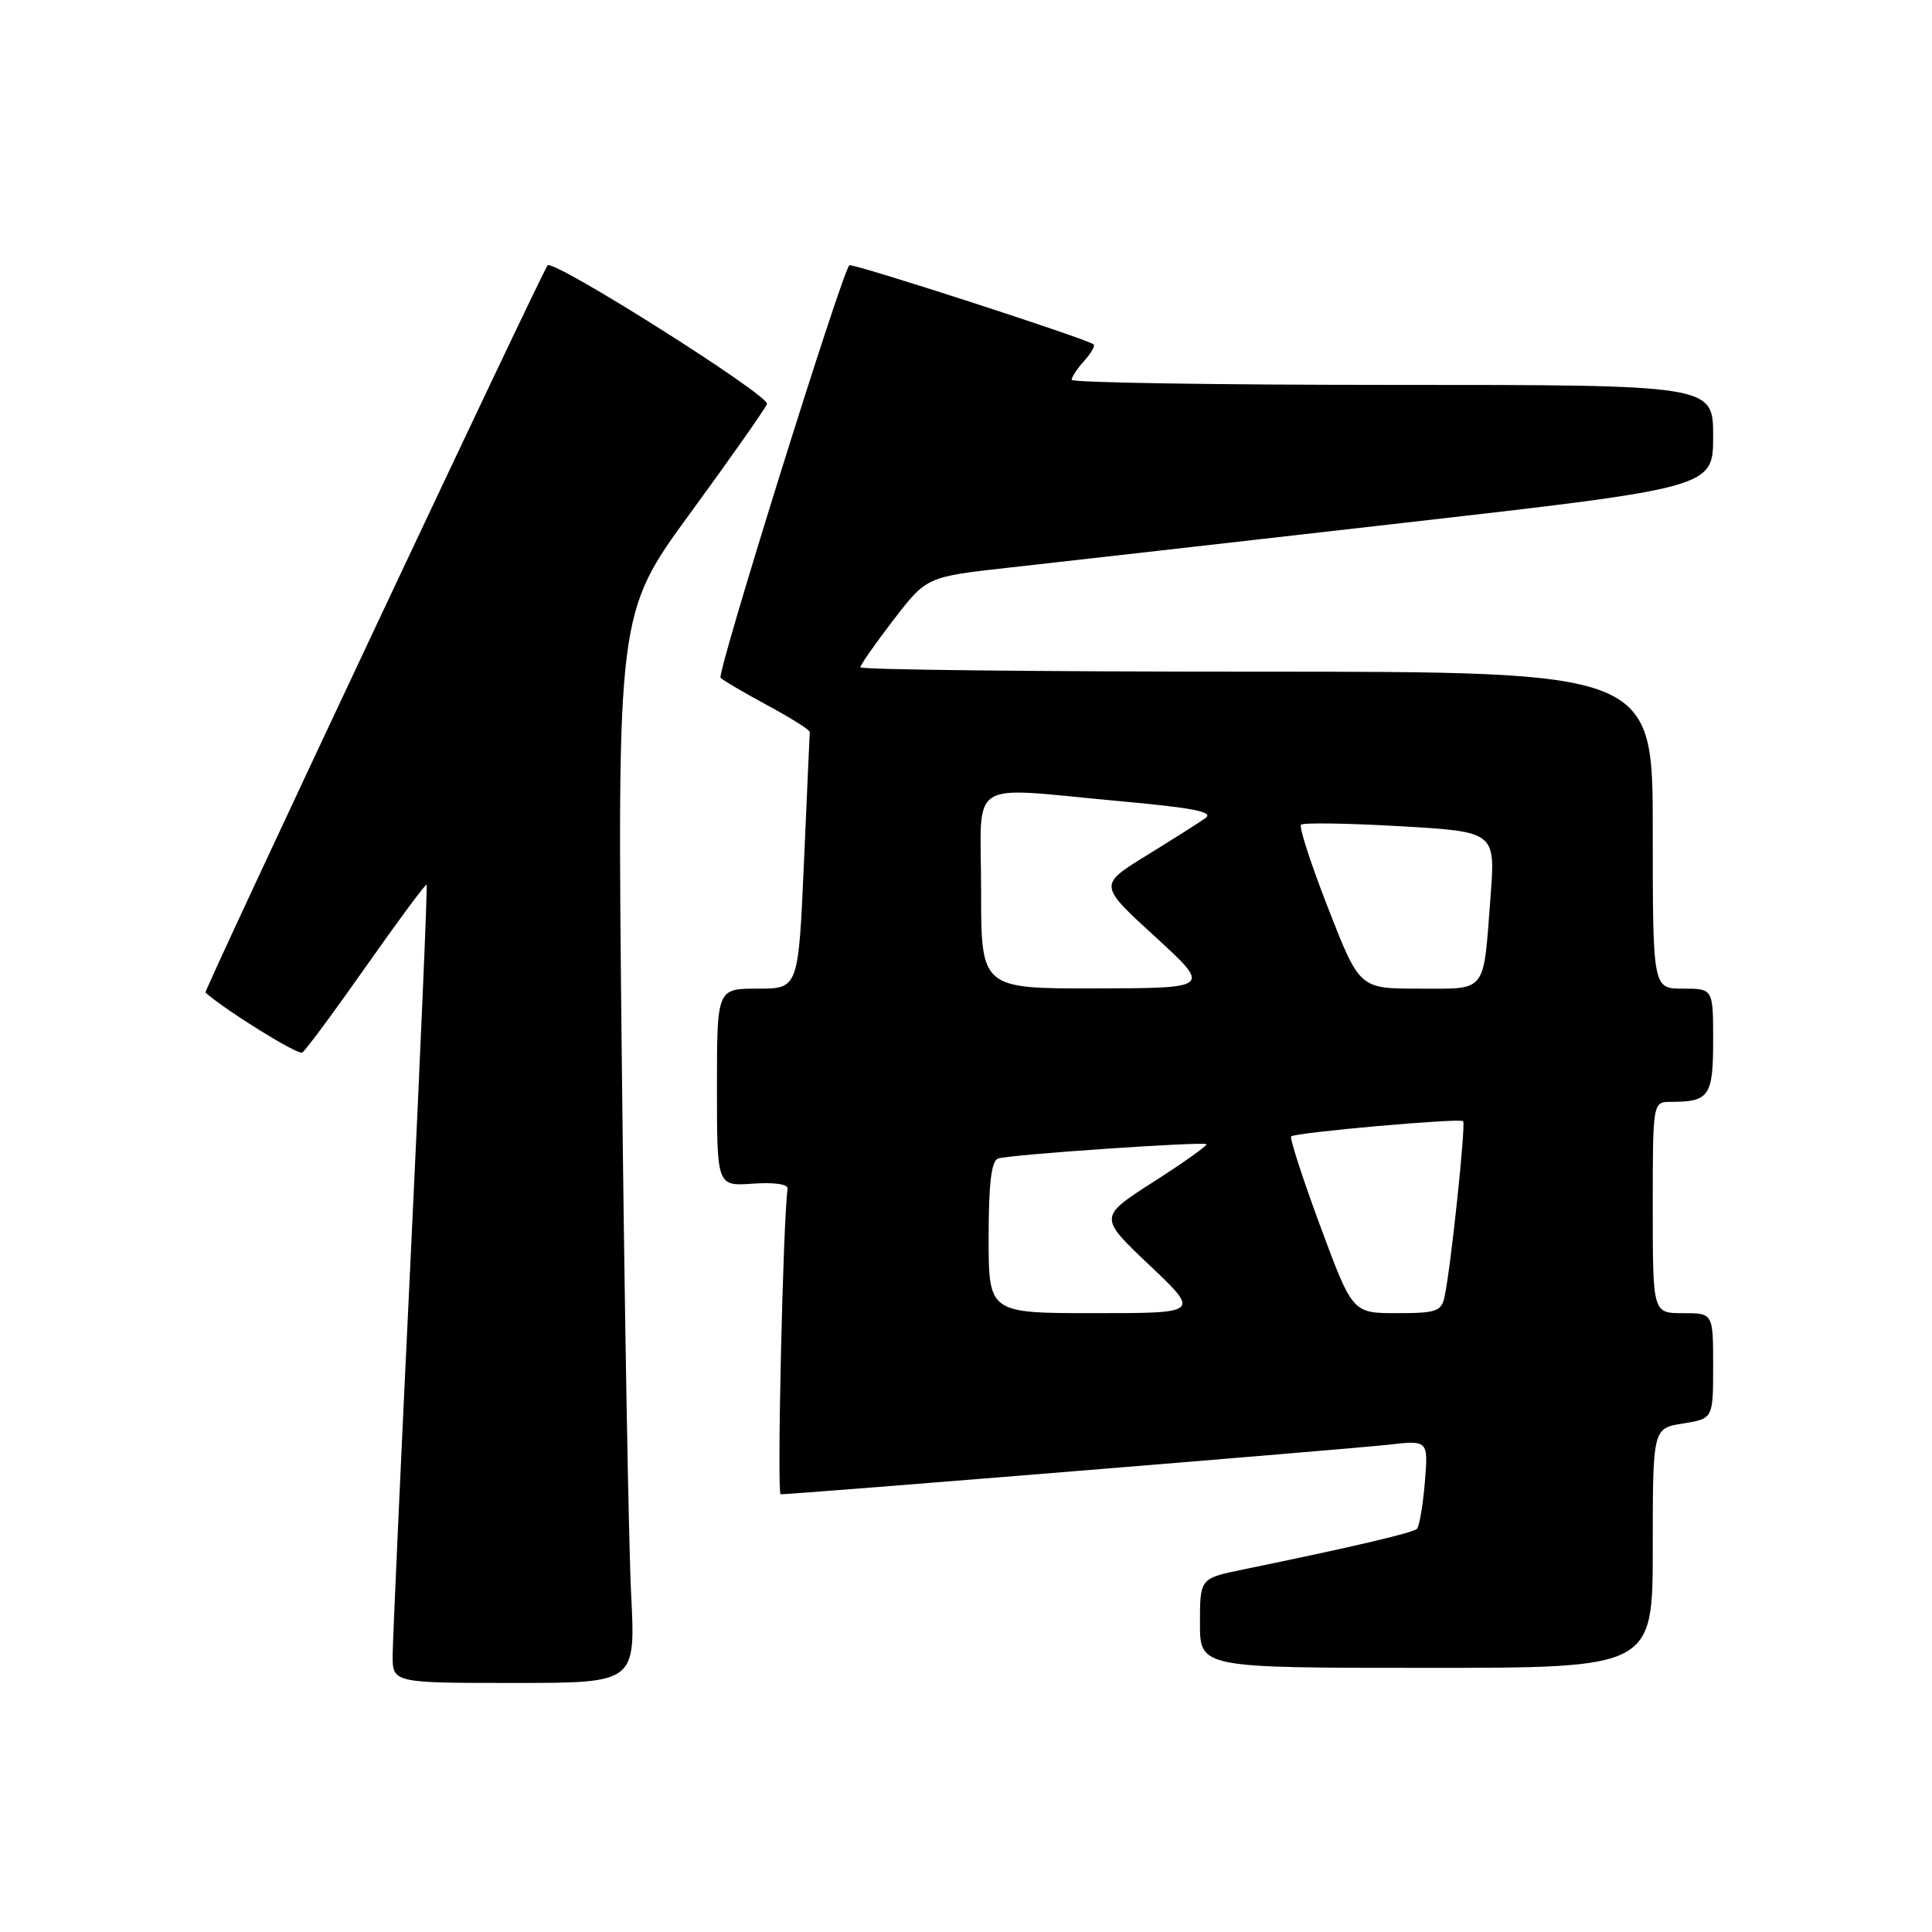 <?xml version="1.0" encoding="UTF-8" standalone="no"?>
<!DOCTYPE svg PUBLIC "-//W3C//DTD SVG 1.1//EN" "http://www.w3.org/Graphics/SVG/1.1/DTD/svg11.dtd" >
<svg xmlns="http://www.w3.org/2000/svg" xmlns:xlink="http://www.w3.org/1999/xlink" version="1.1" viewBox="0 0 256 256">
 <g >
 <path fill="currentColor"
d=" M 83.63 211.25 C 83.30 204.79 82.74 172.90 82.39 140.38 C 81.76 81.27 81.76 81.27 91.46 68.00 C 96.80 60.70 101.37 54.19 101.63 53.53 C 102.04 52.44 73.30 34.28 72.56 35.16 C 71.79 36.07 26.98 131.31 27.22 131.52 C 30.02 133.97 39.47 139.83 40.05 139.47 C 40.48 139.20 44.31 134.03 48.56 127.97 C 52.82 121.92 56.40 117.08 56.53 117.23 C 56.66 117.38 55.71 139.55 54.42 166.50 C 53.12 193.45 52.05 217.19 52.03 219.25 C 52.00 223.00 52.00 223.00 68.11 223.00 C 84.22 223.00 84.22 223.00 83.63 211.25 Z  M 219.00 205.13 C 219.00 189.26 219.00 189.26 223.00 188.62 C 227.00 187.98 227.00 187.98 227.00 180.99 C 227.00 174.00 227.00 174.00 223.00 174.00 C 219.00 174.00 219.00 174.00 219.00 160.00 C 219.00 146.00 219.00 146.00 221.42 146.00 C 226.48 146.00 227.00 145.24 227.00 137.89 C 227.00 131.00 227.00 131.00 223.00 131.00 C 219.00 131.00 219.00 131.00 219.00 110.00 C 219.00 89.00 219.00 89.00 166.50 89.00 C 137.62 89.00 114.00 88.74 114.00 88.42 C 114.00 88.11 115.98 85.28 118.39 82.14 C 122.79 76.43 122.79 76.43 133.64 75.22 C 139.61 74.56 163.06 71.90 185.75 69.31 C 227.00 64.61 227.00 64.61 227.00 57.80 C 227.00 51.00 227.00 51.00 184.50 51.00 C 161.12 51.00 142.00 50.70 142.00 50.33 C 142.00 49.96 142.75 48.83 143.66 47.82 C 144.57 46.81 145.14 45.83 144.91 45.63 C 144.09 44.92 112.86 34.80 112.54 35.15 C 111.49 36.26 94.94 89.27 95.48 89.81 C 95.83 90.17 98.65 91.82 101.73 93.48 C 104.81 95.14 107.31 96.72 107.30 97.00 C 107.28 97.28 106.93 105.04 106.53 114.25 C 105.79 131.00 105.79 131.00 100.39 131.00 C 95.00 131.00 95.00 131.00 95.00 144.09 C 95.00 157.18 95.00 157.18 99.75 156.84 C 102.54 156.64 104.44 156.91 104.36 157.50 C 103.75 161.84 102.93 198.00 103.44 198.00 C 105.32 198.00 179.29 191.97 183.88 191.44 C 189.26 190.82 189.26 190.82 188.80 196.41 C 188.54 199.48 188.07 202.26 187.75 202.58 C 187.22 203.11 179.15 205.00 164.75 207.96 C 159.00 209.14 159.00 209.14 159.00 215.07 C 159.00 221.00 159.00 221.00 189.00 221.00 C 219.00 221.00 219.00 221.00 219.00 205.13 Z  M 131.00 163.97 C 131.00 156.84 131.36 153.81 132.25 153.51 C 133.75 152.99 159.35 151.24 159.86 151.61 C 160.05 151.76 156.92 153.99 152.89 156.57 C 145.57 161.26 145.57 161.26 152.30 167.63 C 159.02 174.00 159.02 174.00 145.01 174.00 C 131.00 174.00 131.00 174.00 131.00 163.97 Z  M 174.95 162.49 C 172.61 156.16 170.87 150.80 171.09 150.58 C 171.63 150.06 193.40 148.13 193.87 148.56 C 194.25 148.91 192.27 167.72 191.43 171.75 C 191.01 173.77 190.37 174.00 185.09 174.00 C 179.22 174.00 179.22 174.00 174.95 162.49 Z  M 130.00 118.00 C 130.00 102.84 127.76 104.28 148.39 106.16 C 158.19 107.05 160.90 107.59 159.72 108.41 C 158.87 109.01 155.34 111.25 151.88 113.38 C 145.58 117.27 145.58 117.27 153.04 124.10 C 160.50 130.93 160.50 130.93 145.25 130.97 C 130.00 131.00 130.00 131.00 130.00 118.00 Z  M 176.01 120.40 C 173.73 114.57 172.10 109.57 172.39 109.28 C 172.68 108.99 178.59 109.08 185.54 109.48 C 198.16 110.21 198.16 110.21 197.50 118.86 C 196.52 131.77 197.12 131.00 188.01 131.00 C 180.15 131.00 180.15 131.00 176.01 120.40 Z "/>
</g>
</svg>